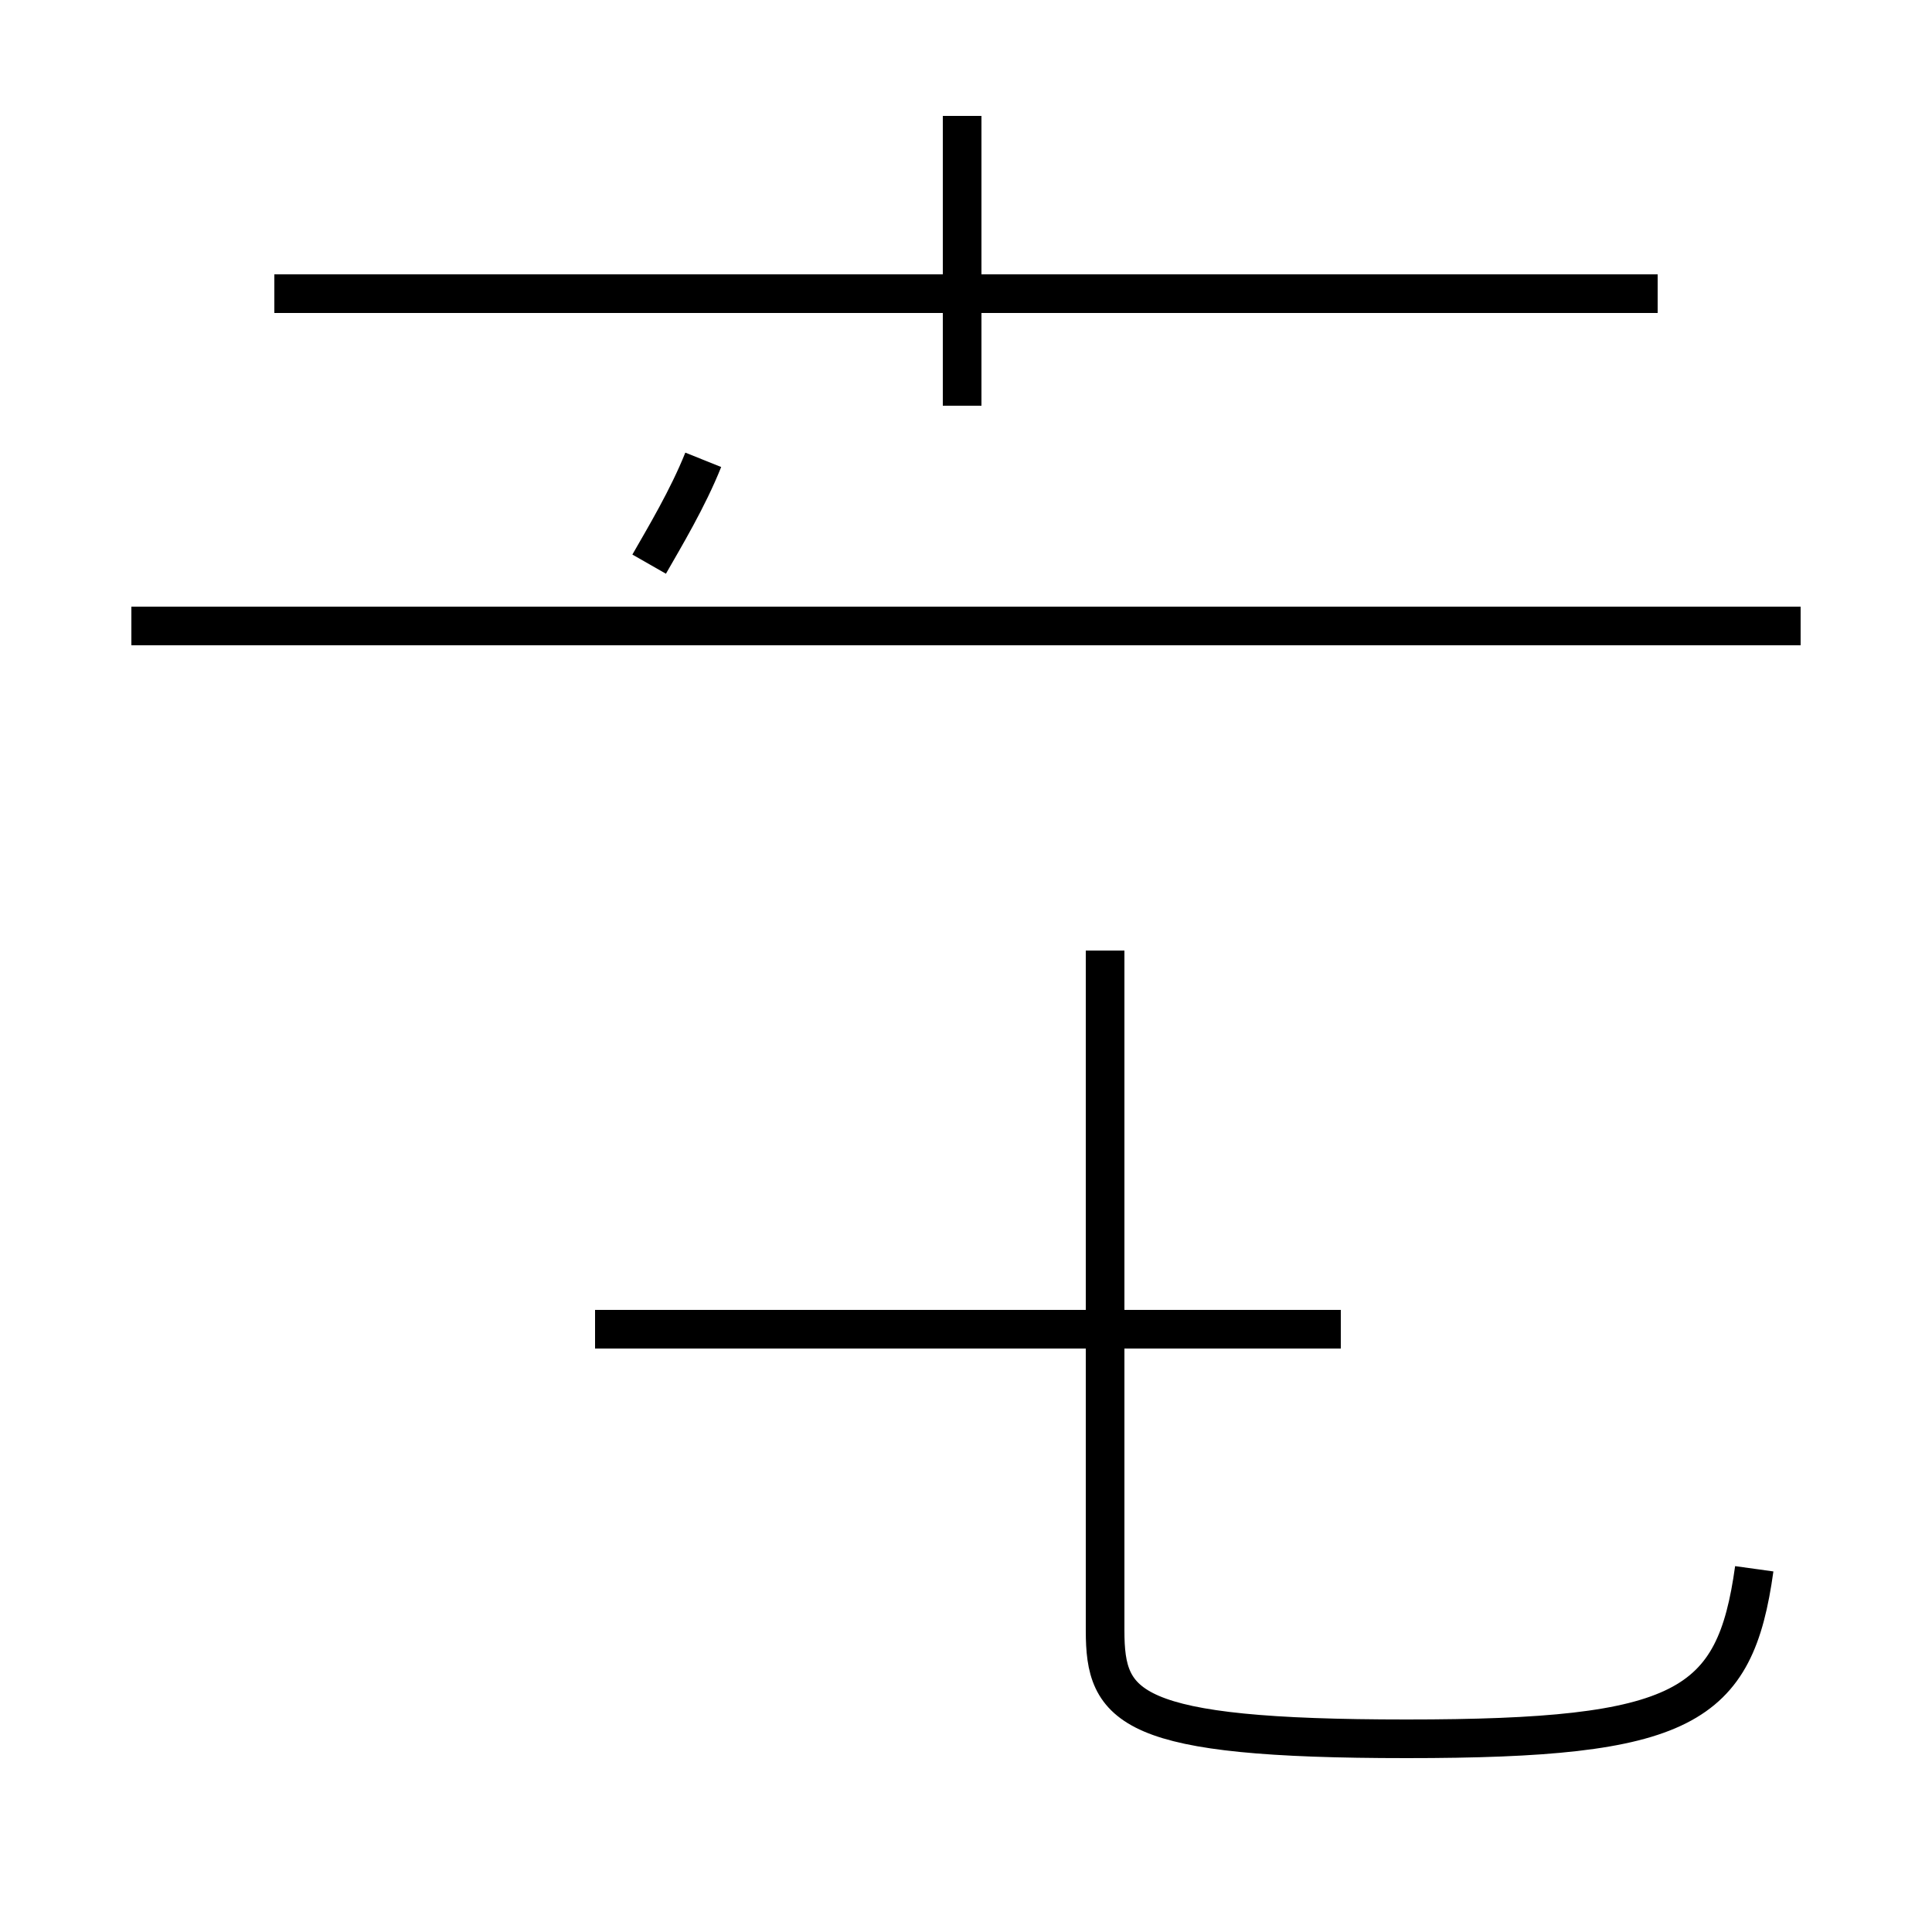 <?xml version='1.0' encoding='utf8'?>
<svg viewBox="0.0 -44.0 50.0 50.0" version="1.1" xmlns="http://www.w3.org/2000/svg">
<rect x="0.0" y="-44.0" width="50.0" height="50.0" fill="#808080" stroke="none"/>
<rect x="-1000" y="-1000" width="2000" height="2000" stroke="white" fill="white"/>
<g style="fill:none; stroke:#000000;  stroke-width:1">
<path d="M 42.9 36.4 L 7.1 36.4 M 24.9 33.5 L 24.9 41.0 M 46.6 27.8 L 3.4 27.8 M 16.8 29.4 C 17.2 30.1 17.8 31.1 18.2 32.1 M 45.4 3.4 C 44.9 -0.2 43.6 -1.0 36.4 -1.0 C 29.2 -1.0 28.6 -0.2 28.6 1.8 L 28.6 19.4 M 15.4 9.6 L 34.7 9.6 " transform="scale(1, -1)" />
</g>
</svg>